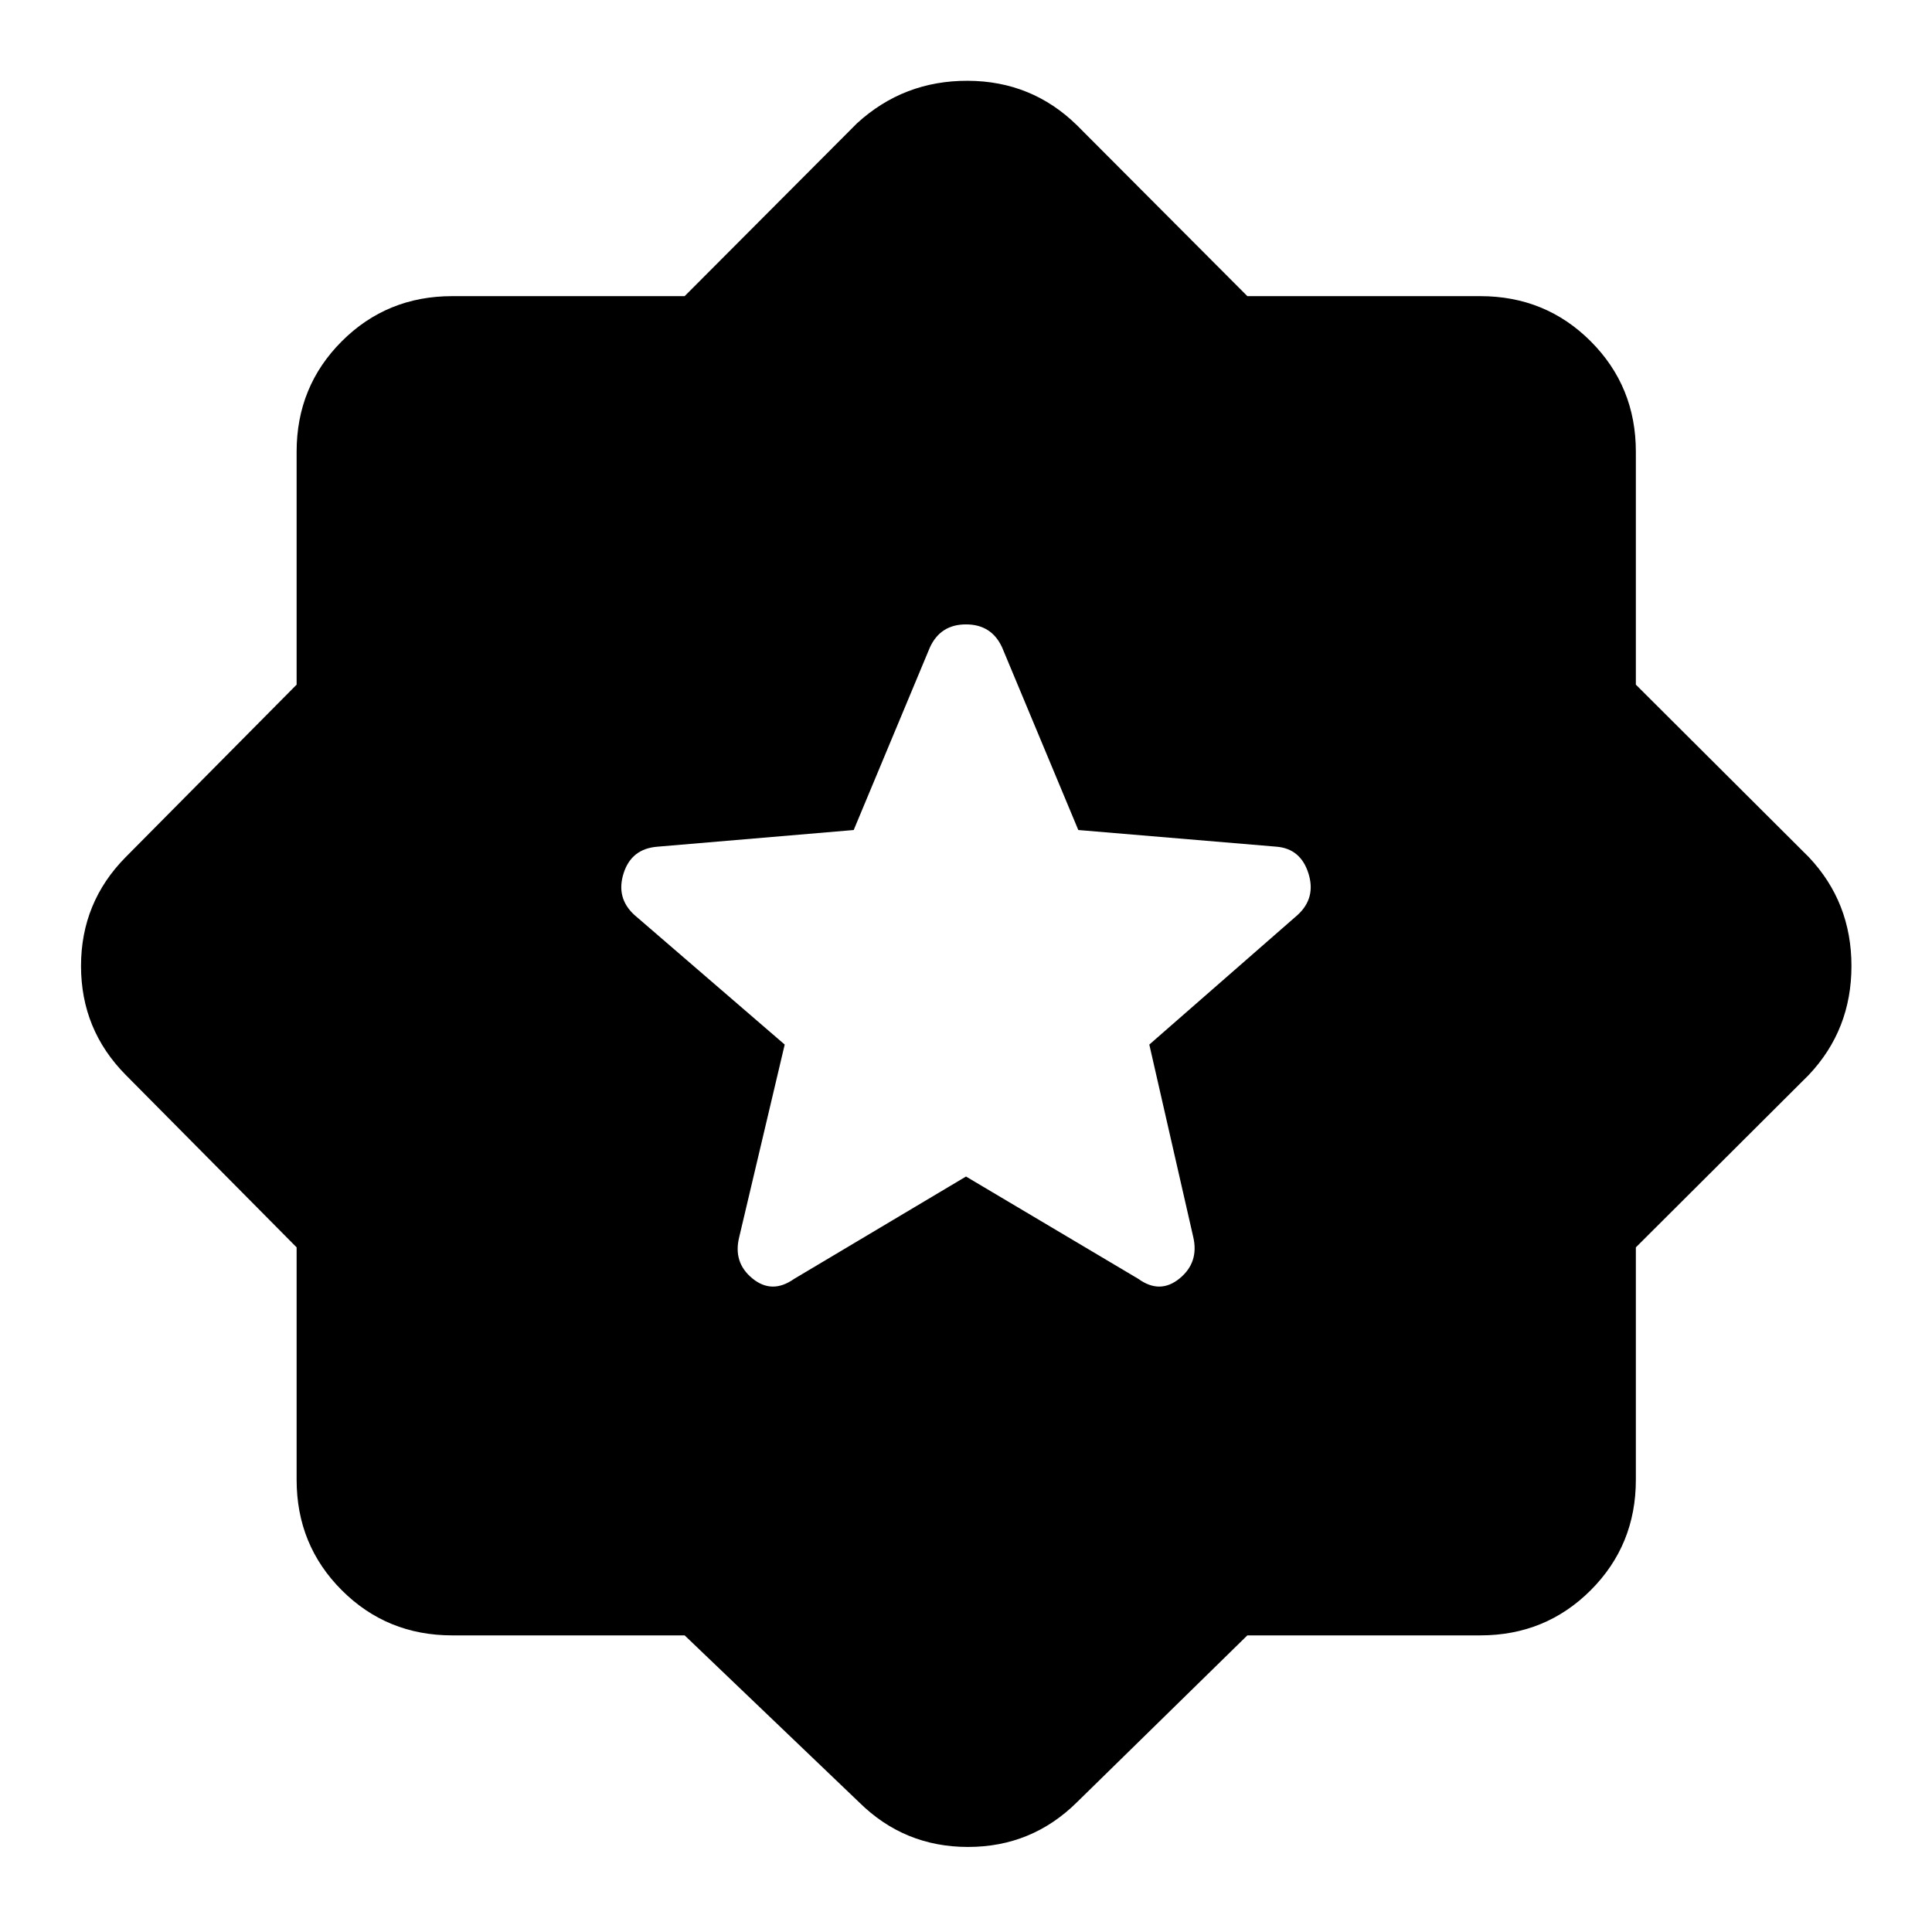 <svg xmlns="http://www.w3.org/2000/svg" height="48" viewBox="0 -960 960 960" width="48"><path d="m619.804-147.391-84.695 82.934Q512.674-42.26 481-42.26q-31.674 0-54.109-22.196l-86.695-82.934h-115.5q-32.435 0-54.87-22.435-22.435-22.435-22.435-54.87v-115.5l-84.934-85.695Q40.26-448.326 40.26-480q0-31.674 22.196-54.109l84.934-85.695v-115.739q0-32.435 22.435-54.87 22.435-22.435 54.87-22.435h115.5l85.695-85.934q23.196-21.196 54.989-21.077 31.794.12 54.229 22.077l84.695 84.934h115.739q32.435 0 54.87 22.435 22.435 22.435 22.435 54.87v115.739l85.934 85.695q21.196 22.435 21.196 54.109 0 31.674-21.196 54.109l-85.934 85.695v115.5q0 32.435-22.435 54.87-22.435 22.435-54.87 22.435H619.804ZM480-375.391l85.696 50.891q10.717 7.717 20.456-.261 9.739-7.978 6.739-20.696l-21.804-95.5 73.695-64.413q9.24-8.478 5.359-20.695-3.88-12.218-15.837-13.218l-98.5-8.282-37.847-90.696q-5.24-11.478-17.957-11.478t-17.957 11.478l-37.847 90.696-97.5 8.282q-12.957 1-16.837 13.218-3.881 12.217 5.359 20.695l74.695 64.413-22.565 95.5q-3.239 12.718 6.5 20.696 9.739 7.978 20.696.261L480-375.391Z"/></svg>
